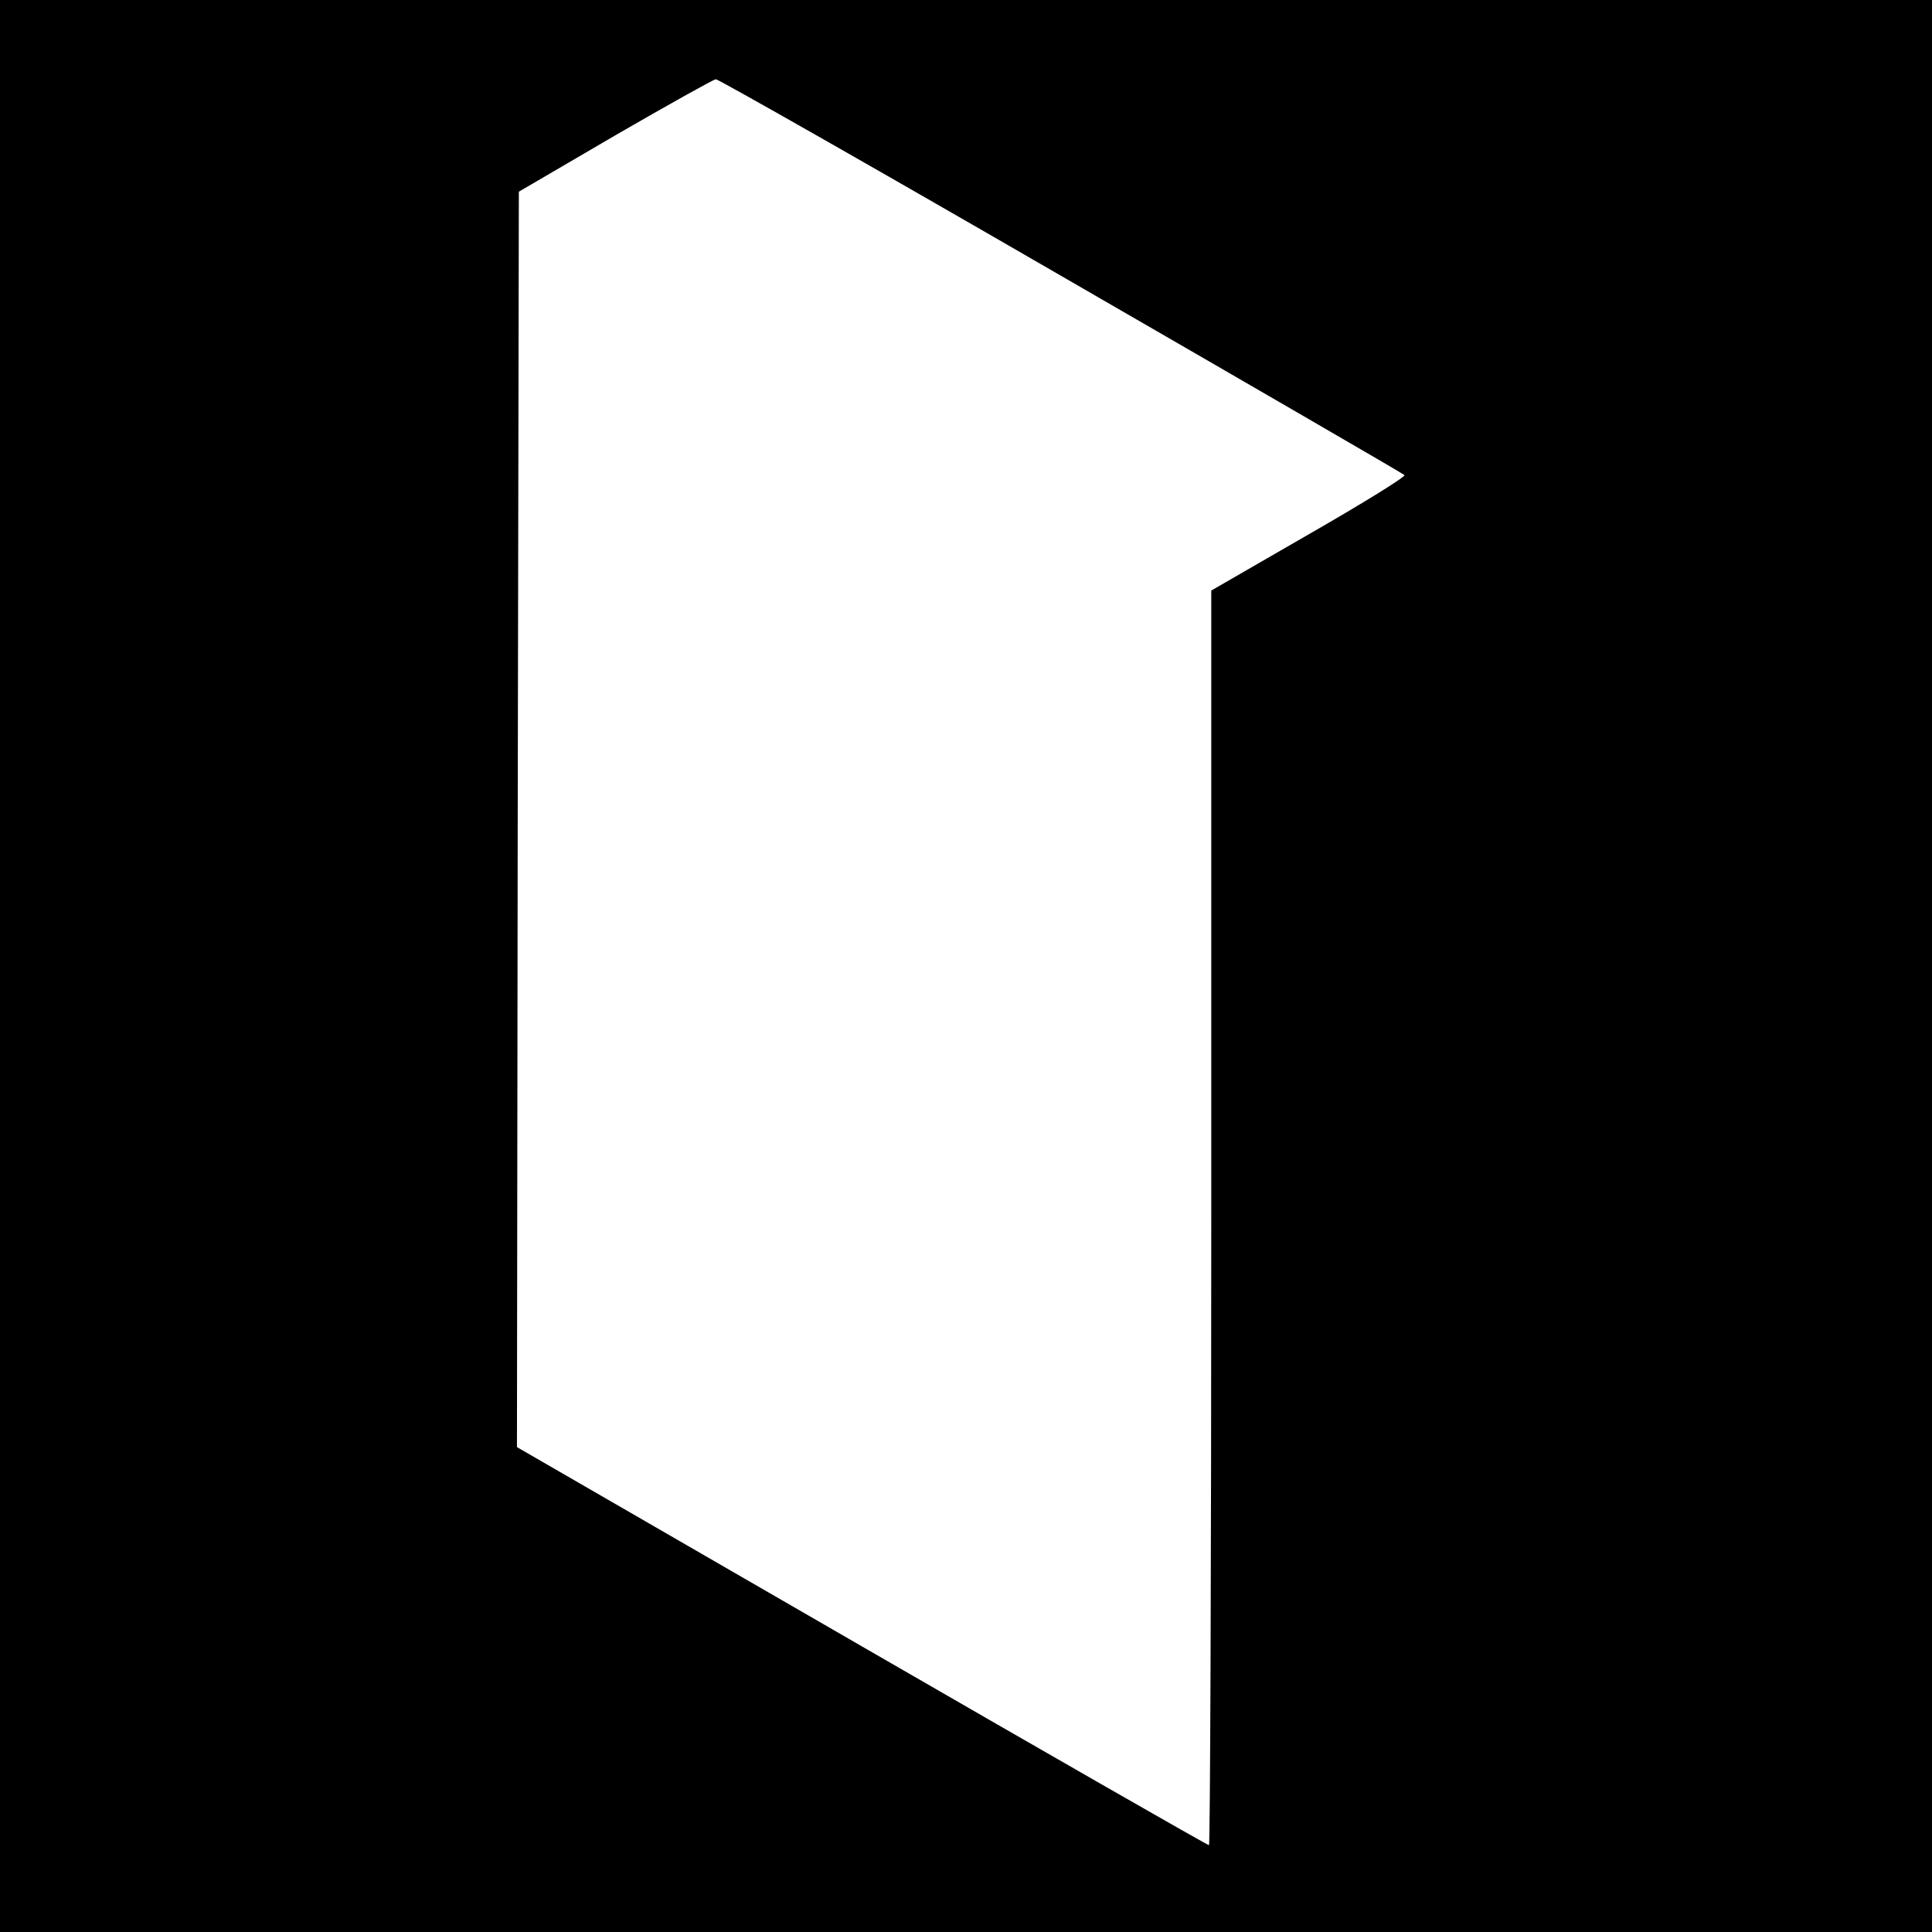<?xml version="1.0" standalone="no"?>
<!DOCTYPE svg PUBLIC "-//W3C//DTD SVG 20010904//EN"
 "http://www.w3.org/TR/2001/REC-SVG-20010904/DTD/svg10.dtd">
<svg version="1.0" xmlns="http://www.w3.org/2000/svg"
 width="512pt" height="512pt" viewBox="0 0 512 512"
 preserveAspectRatio="xMidYMid meet">
<g transform="translate(0,512) scale(0.1,-0.1)"
fill="#000000" stroke="none">
<path d="M0 2560 l0 -2560 2560 0 2560 0 0 2560 0 2560 -2560 0 -2560 0 0
-2560z m2812 1829 c497 -287 906 -524 910 -528 4 -4 -109 -74 -252 -156 l-260
-150 0 -1662 c0 -915 -3 -1663 -6 -1663 -4 0 -418 237 -920 527 l-914 528 2
1664 3 1663 255 149 c140 81 260 148 267 149 7 0 419 -234 915 -521z"/>
</g>
</svg>
